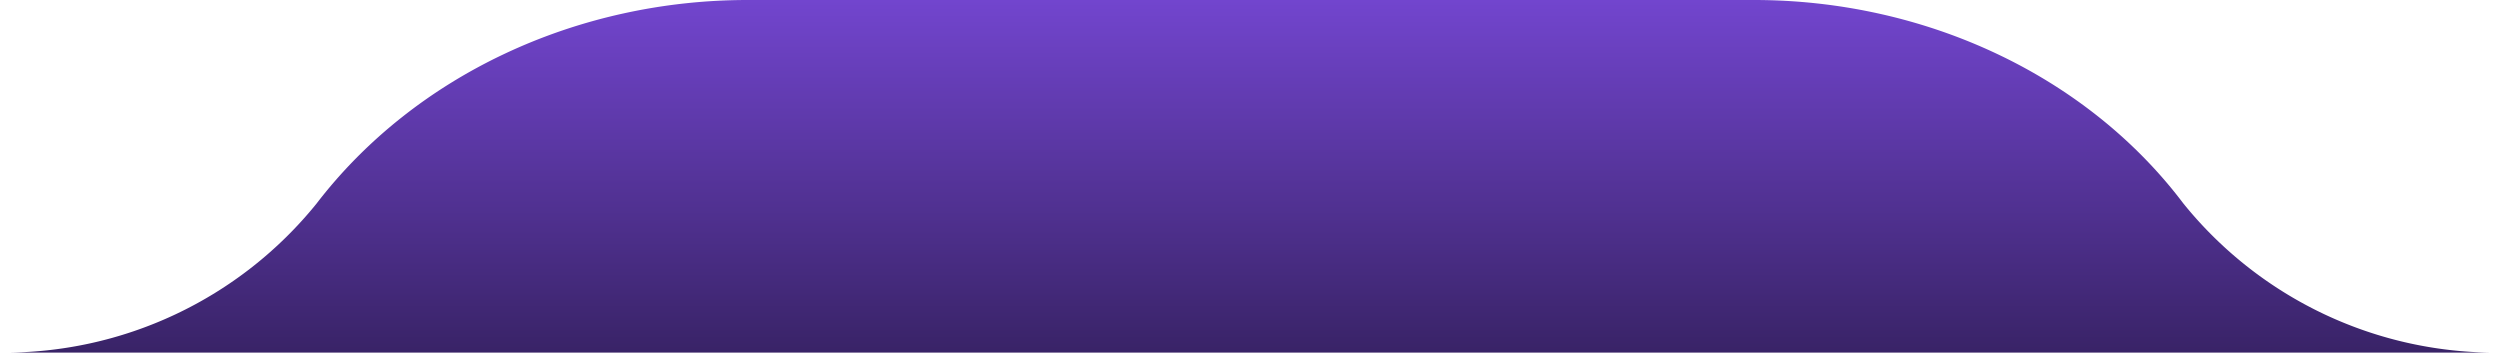 <svg xmlns="http://www.w3.org/2000/svg" xmlns:xlink="http://www.w3.org/1999/xlink" viewBox="0 0 304.683 42.973"><defs><style>.a{fill:url(#a);}</style><linearGradient id="a" x1="0.5" x2="0.5" y2="1" gradientUnits="objectBoundingBox"><stop offset="0" stop-color="#7245ce"/><stop offset="1" stop-color="#392367"/></linearGradient></defs><path class="a" d="M213.75,0H91.129C70.266,0,50.584,9.17,38.577,24.813A48.92,48.92,0,0,1,0,42.973H304.683a48.92,48.92,0,0,1-38.577-18.16C254.3,9.17,234.614,0,213.75,0Z"/></svg>